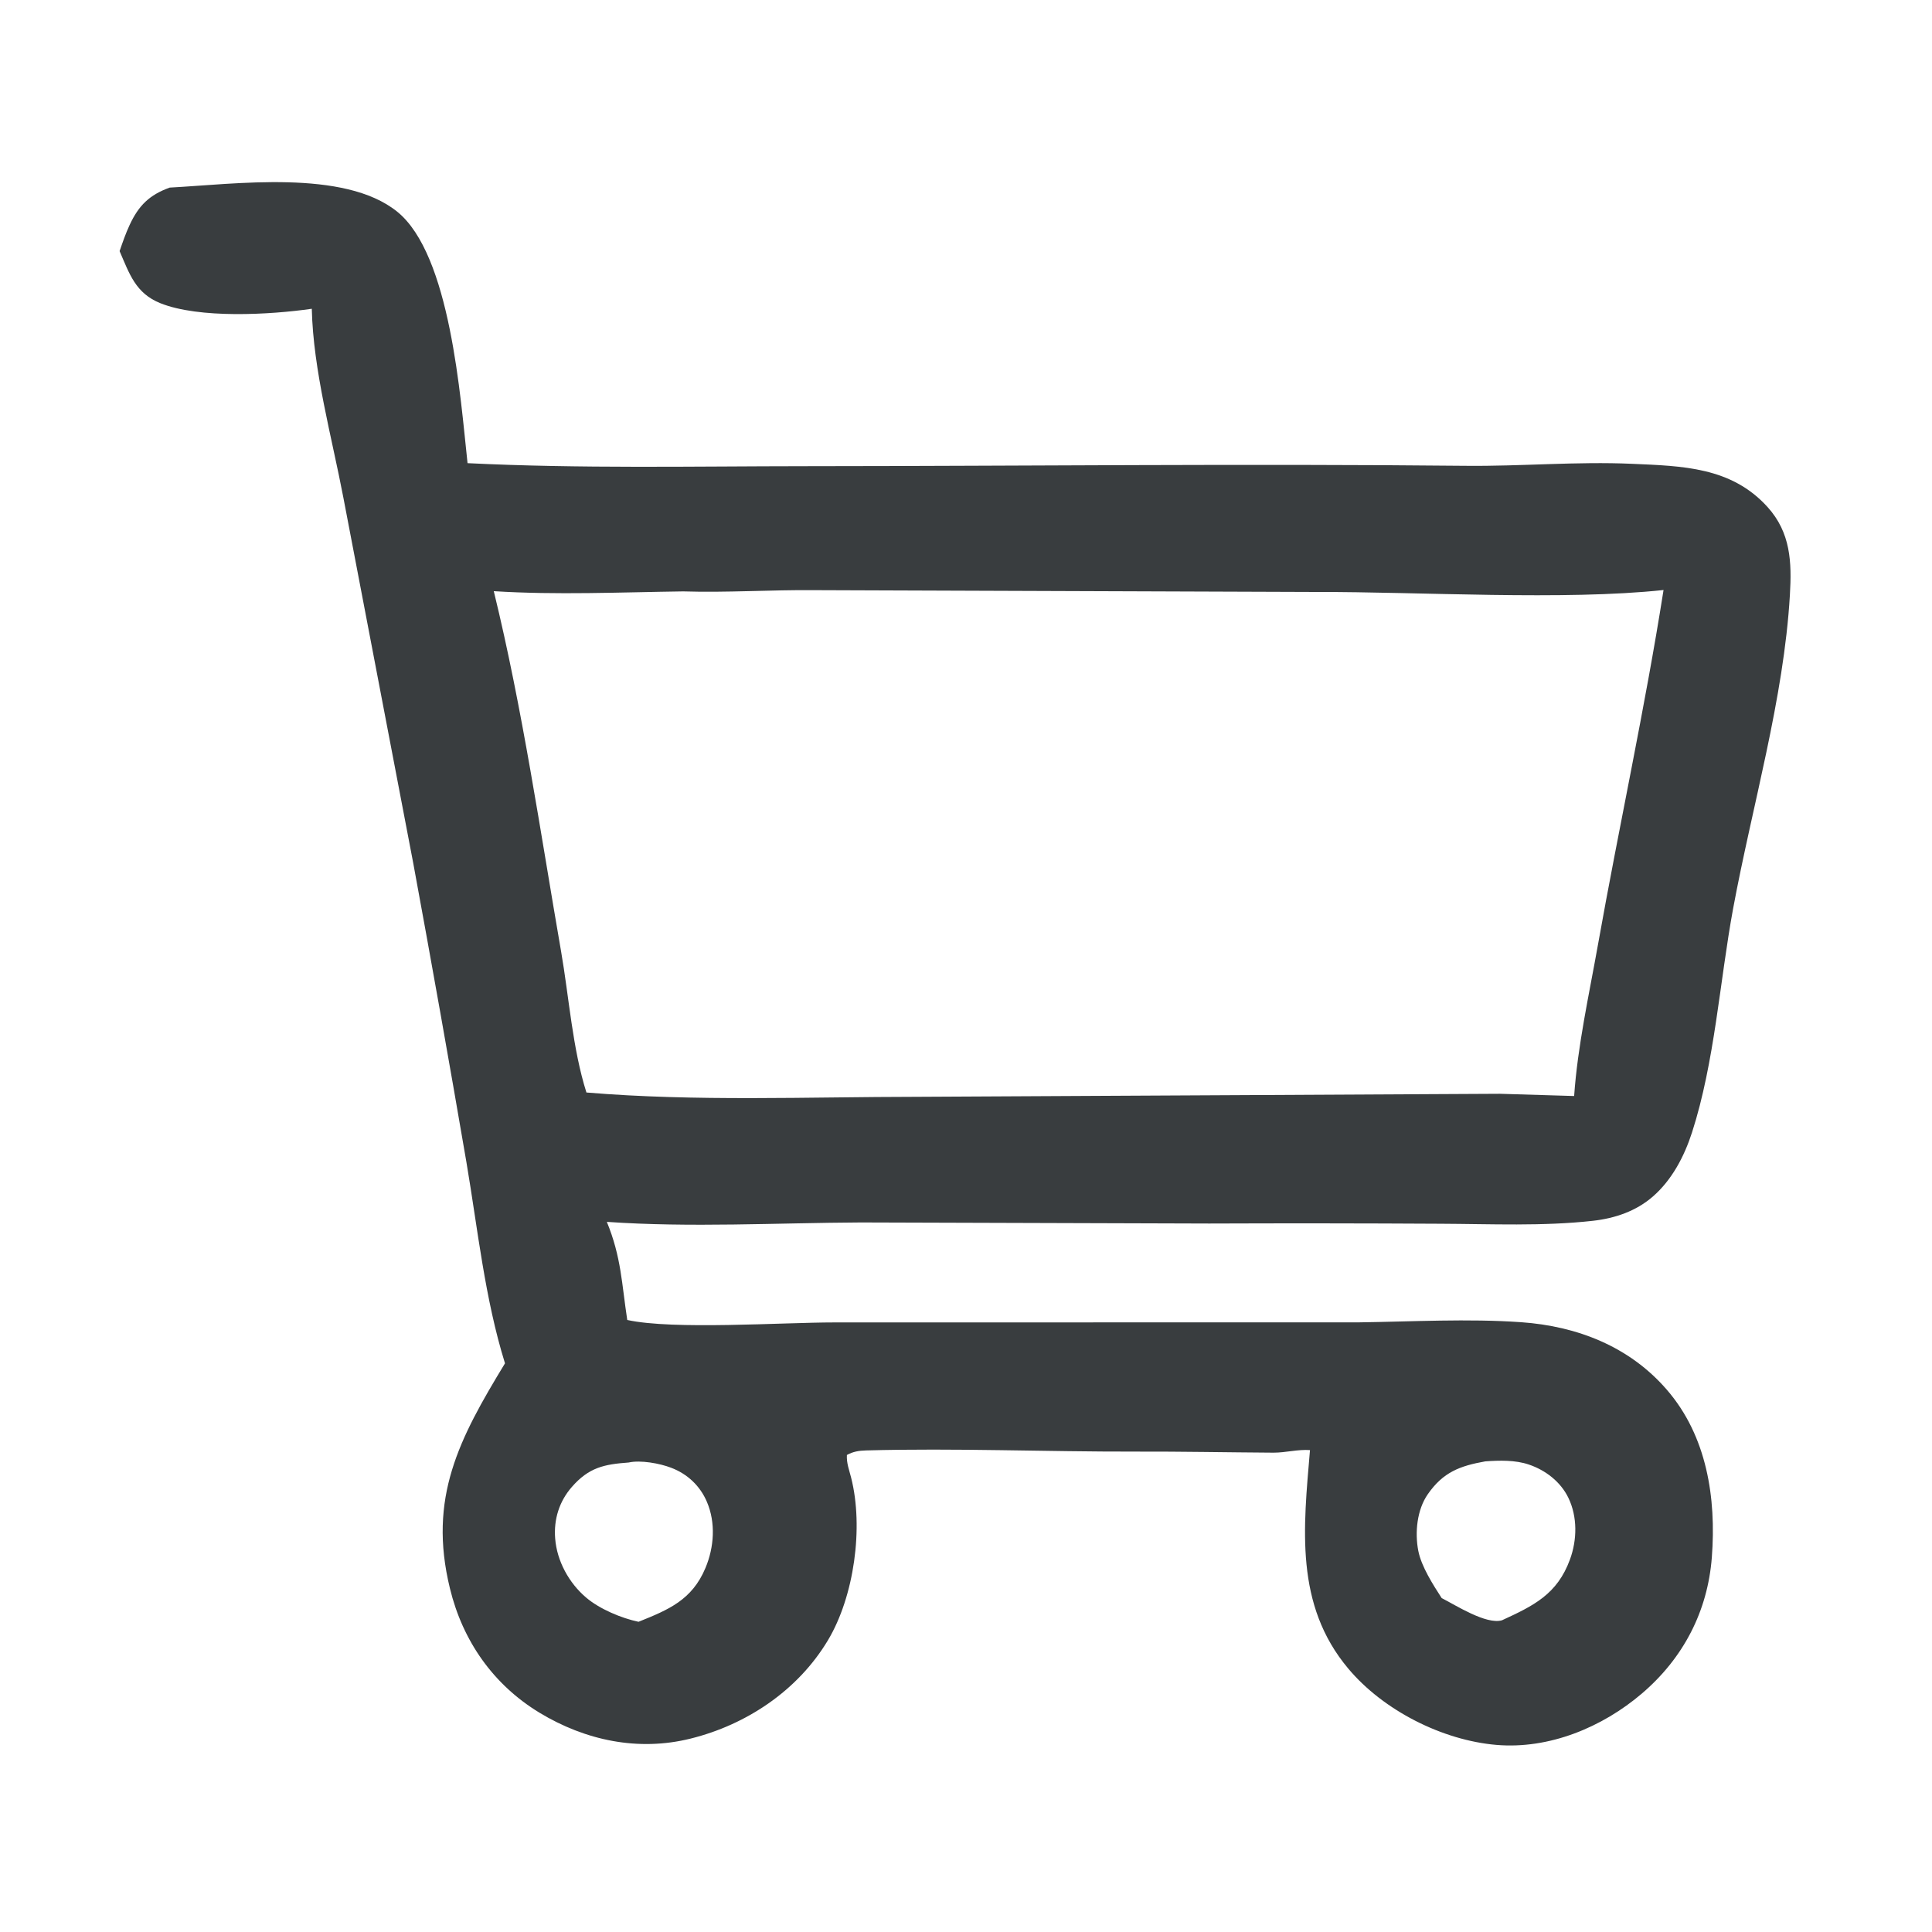 <?xml version="1.0" encoding="UTF-8"?>
<svg xmlns="http://www.w3.org/2000/svg" xmlns:xlink="http://www.w3.org/1999/xlink" width="100px" height="100px" viewBox="0 0 100 105" version="1.1">
<g id="surface1">
<path style=" stroke:none;fill-rule:nonzero;fill:rgb(22.353%,23.922%,24.706%);fill-opacity:1;" d="M 6.723 10.195 C 10.242 10.012 16.195 9.176 19.082 11.5 C 21.984 13.836 22.523 21.621 22.91 25.172 C 29.012 25.473 35.188 25.34 41.297 25.336 C 53.246 25.328 65.207 25.195 77.156 25.316 C 80.168 25.348 83.188 25.074 86.199 25.207 C 88.941 25.328 91.594 25.379 93.562 27.555 C 94.82 28.949 94.883 30.547 94.777 32.332 C 94.449 37.98 92.723 43.809 91.691 49.379 C 90.961 53.344 90.691 57.719 89.457 61.547 C 89.039 62.84 88.371 64.121 87.336 65.023 C 86.422 65.824 85.266 66.215 84.07 66.348 C 81.352 66.652 78.523 66.52 75.793 66.508 C 71.602 66.484 67.41 66.48 63.215 66.496 L 44.281 66.438 C 39.711 66.461 35.031 66.723 30.48 66.406 C 31.266 68.316 31.289 69.77 31.59 71.738 C 34.098 72.285 39.996 71.871 42.84 71.871 L 71.363 71.867 C 74.27 71.828 77.273 71.656 80.172 71.859 C 83.219 72.074 86.062 73.18 88.094 75.535 C 90.266 78.047 90.781 81.41 90.535 84.633 C 90.309 87.578 88.98 90.121 86.734 92.039 C 84.578 93.879 81.691 95.074 78.832 94.832 C 75.887 94.582 72.684 92.957 70.781 90.691 C 67.852 87.211 68.34 83.027 68.695 78.809 C 68.039 78.762 67.383 78.949 66.715 78.949 C 64.211 78.934 61.711 78.883 59.207 78.891 C 54.34 78.902 49.422 78.695 44.566 78.828 C 44.176 78.84 43.875 78.887 43.527 79.074 C 43.5 79.512 43.652 79.891 43.758 80.312 C 44.441 83.004 43.926 86.762 42.492 89.152 C 40.863 91.867 38.086 93.73 35.035 94.488 C 32.188 95.199 29.312 94.59 26.82 93.082 C 24.305 91.555 22.645 89.18 21.953 86.328 C 20.75 81.402 22.453 78.191 24.945 74.094 C 23.848 70.566 23.465 66.797 22.848 63.156 C 21.918 57.727 20.953 52.301 19.953 46.879 L 16.164 27.059 C 15.535 23.754 14.523 20.141 14.445 16.781 C 12.18 17.109 8.32 17.324 6.211 16.477 C 4.867 15.934 4.539 14.891 4 13.648 C 4.164 13.168 4.332 12.684 4.547 12.223 C 5.039 11.164 5.625 10.59 6.723 10.195 Z M 34.625 32.141 C 31.211 32.188 27.746 32.344 24.336 32.129 C 25.898 38.52 26.871 45.234 27.996 51.719 C 28.426 54.199 28.613 56.984 29.371 59.375 C 35.289 59.871 41.414 59.613 47.363 59.609 L 79.02 59.445 L 83.051 59.566 C 83.242 56.828 83.863 54.055 84.344 51.352 C 85.488 44.922 86.895 38.516 87.91 32.066 C 82.523 32.645 74.656 32.16 69.027 32.172 L 41.785 32.074 C 39.398 32.051 37.012 32.215 34.625 32.141 Z M 78.223 79.422 C 76.848 79.668 75.934 80.004 75.098 81.207 C 74.508 82.055 74.387 83.289 74.582 84.289 C 74.75 85.141 75.383 86.125 75.852 86.852 C 76.613 87.238 78.27 88.309 79.129 88.059 C 80.844 87.27 82.133 86.648 82.824 84.754 C 83.215 83.688 83.238 82.434 82.734 81.395 C 82.312 80.527 81.492 79.898 80.586 79.594 C 79.852 79.344 78.988 79.367 78.223 79.422 Z M 31.668 79.484 C 30.336 79.582 29.508 79.75 28.582 80.809 C 27.891 81.598 27.59 82.574 27.672 83.613 C 27.766 84.84 28.426 86.039 29.359 86.828 C 30.09 87.449 31.27 87.945 32.203 88.141 C 33.84 87.484 35.113 86.953 35.84 85.215 C 36.312 84.094 36.406 82.758 35.918 81.621 C 35.547 80.75 34.859 80.105 33.977 79.77 C 33.359 79.531 32.309 79.34 31.668 79.484 Z M 31.668 79.484 "/>
</g>
</svg>
